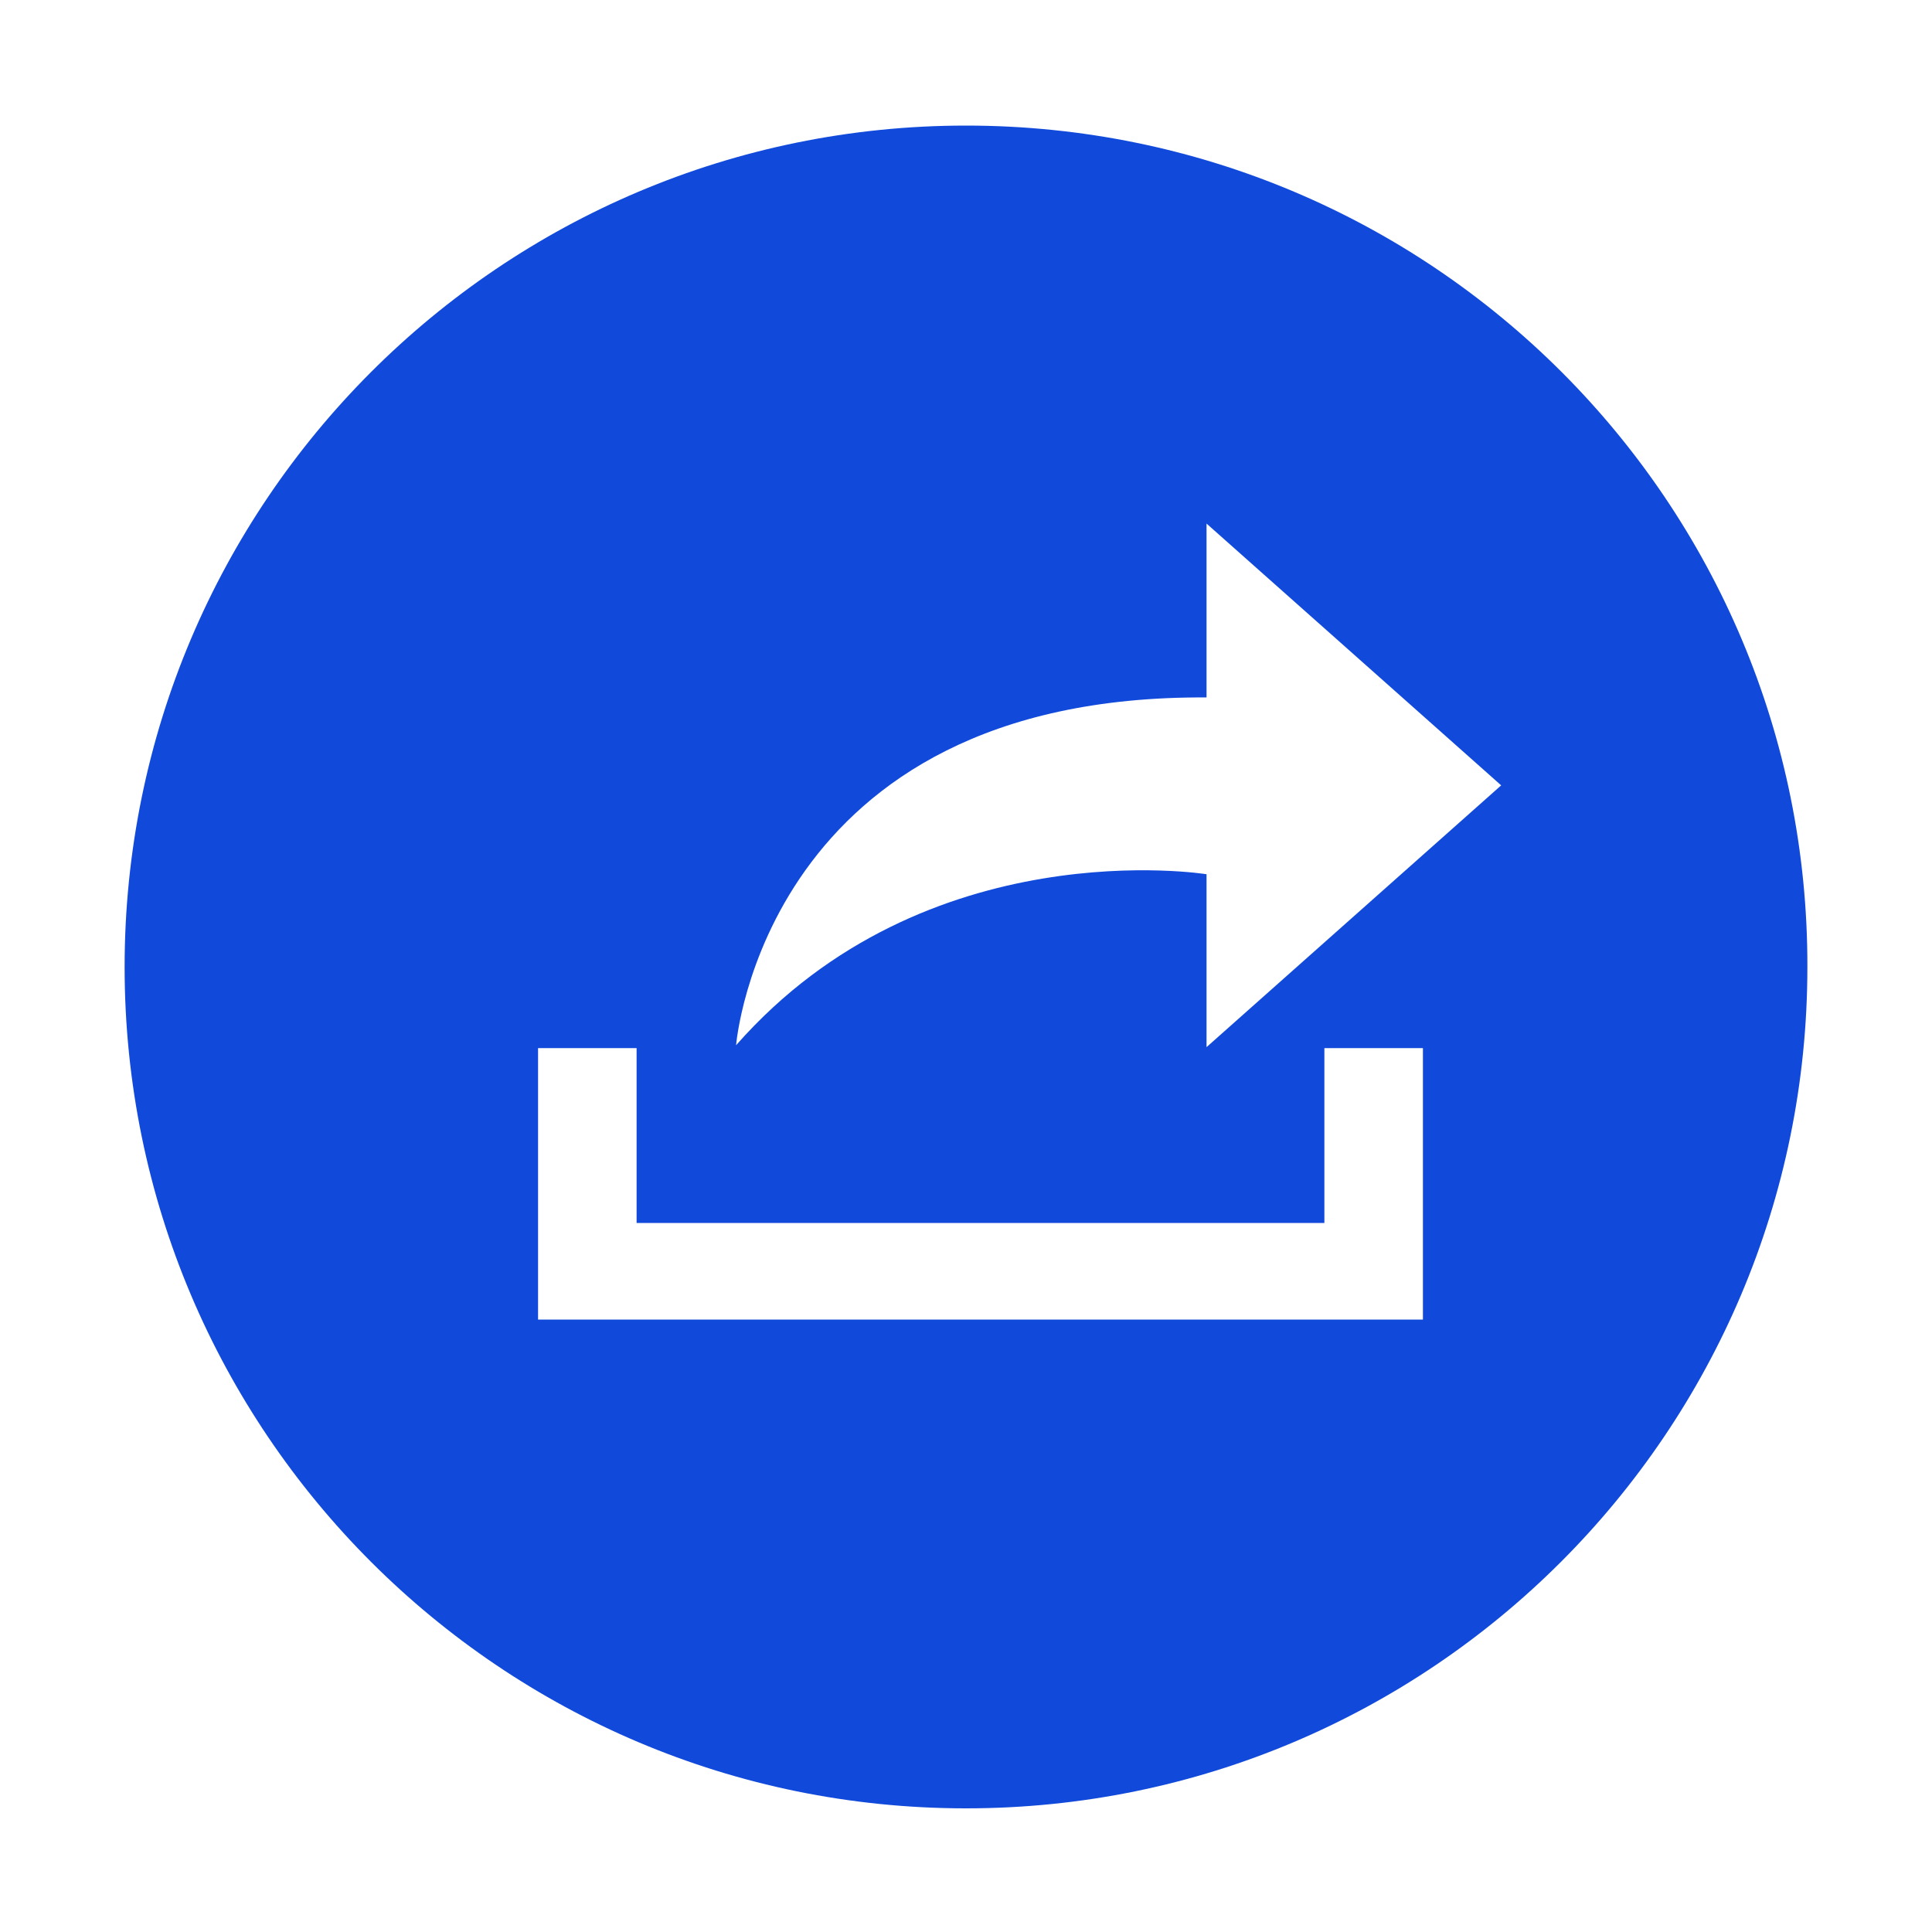 <?xml version="1.0" standalone="no"?><!DOCTYPE svg PUBLIC "-//W3C//DTD SVG 1.1//EN" "http://www.w3.org/Graphics/SVG/1.1/DTD/svg11.dtd"><svg t="1509612416622" class="icon" style="" viewBox="0 0 1024 1024" version="1.1" xmlns="http://www.w3.org/2000/svg" p-id="6973" xmlns:xlink="http://www.w3.org/1999/xlink" width="200" height="200"><defs><style type="text/css"></style></defs><path d="M512 66.56c-246.272 0-445.952 199.68-445.952 445.952 0 246.272 199.68 445.952 445.952 445.952 246.272 0 445.952-199.68 445.952-445.952C958.464 266.24 758.784 66.56 512 66.56z m242.176 581.632v51.2H285.184v-143.872h52.224v92.672h364.544v-92.672h52.224v92.672z m-114.688-93.184V463.36s-148.48-24.064-249.344 90.624c0 0 14.848-185.856 249.344-184.32v-92.16l156.16 138.752-156.16 138.752z" p-id="6974" fill="#114adb"></path></svg>